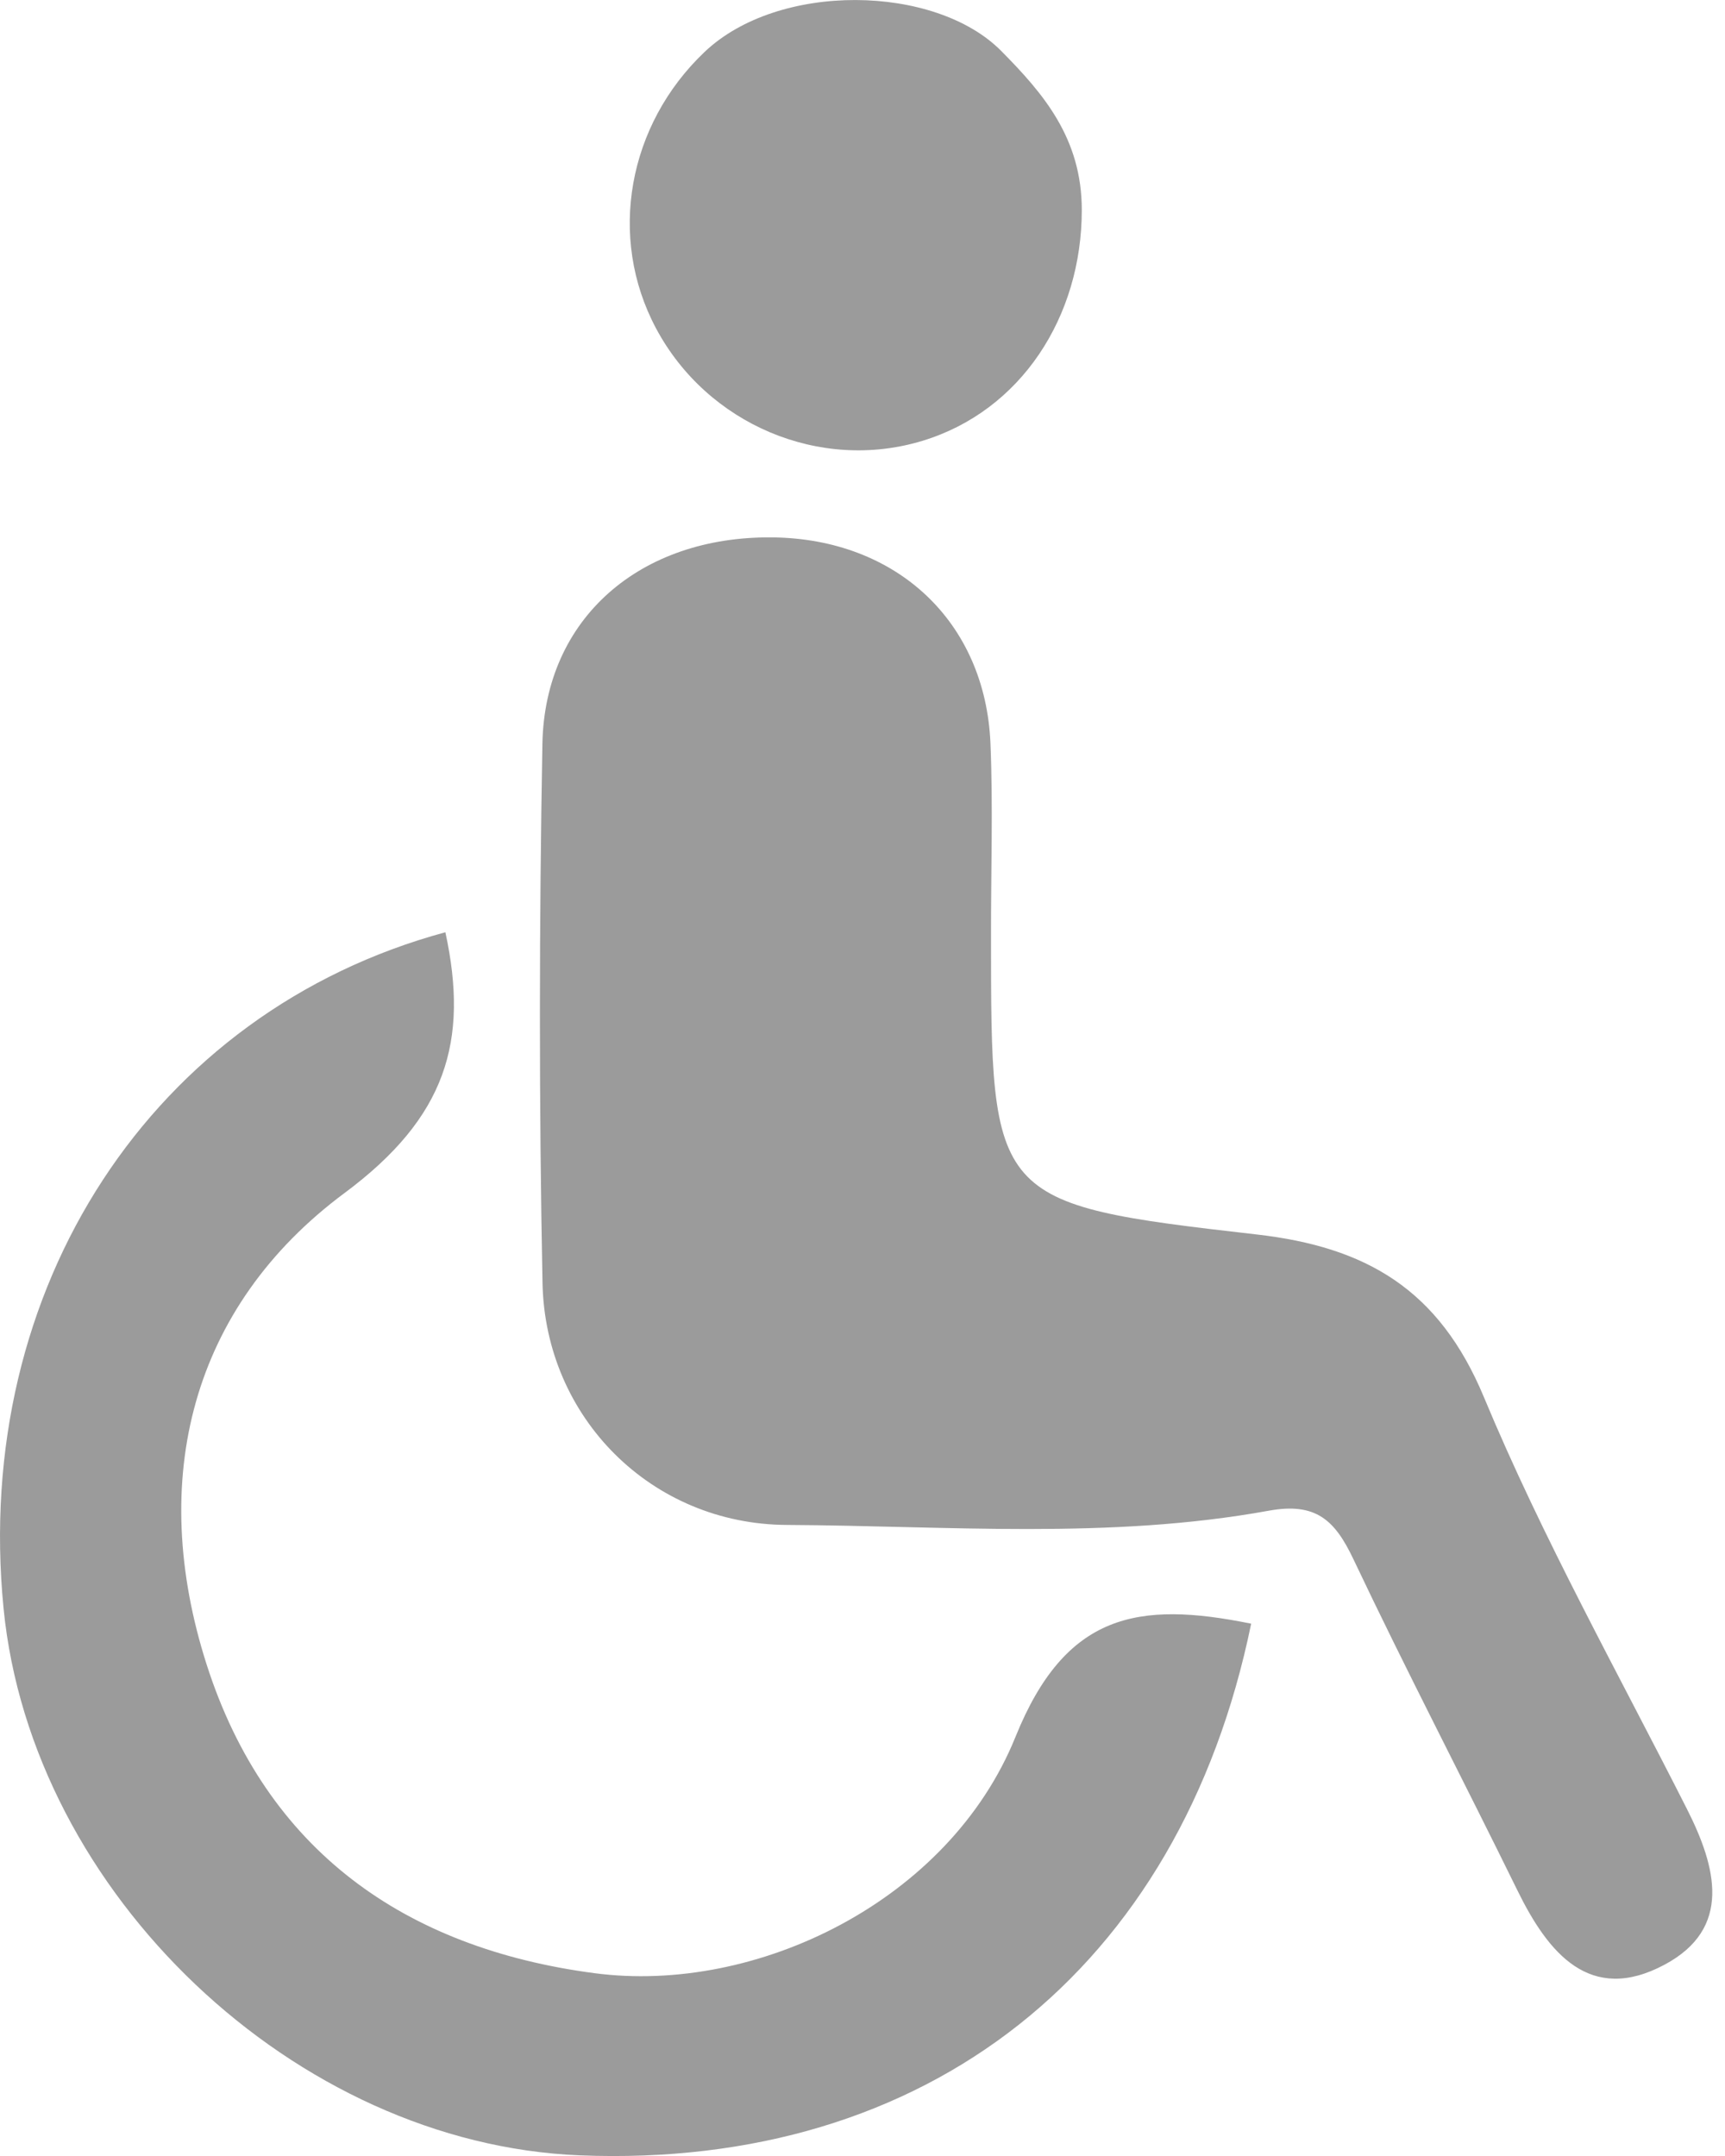 <?xml version="1.0" encoding="UTF-8"?>
<svg width="16px" height="20px" viewBox="0 0 16 20" version="1.1" xmlns="http://www.w3.org/2000/svg" xmlns:xlink="http://www.w3.org/1999/xlink">
    <!-- Generator: Sketch 46.2 (44496) - http://www.bohemiancoding.com/sketch -->
    <title>Group 88</title>
    <desc>Created with Sketch.</desc>
    <defs></defs>
    <g id="live" stroke="none" stroke-width="1" fill="none" fill-rule="evenodd">
        <g id="Group-88" transform="translate(-8, -5)">
            <path d="M17.286,5.472 C17.678,5.868 18.034,6.282 18.034,6.948 C18.034,7.941 17.468,8.812 16.557,9.089 C15.605,9.379 14.56,8.937 14.085,8.046 C13.633,7.198 13.825,6.158 14.533,5.484 C15.22,4.828 16.674,4.854 17.286,5.472 Z M17.192,13.669 C17.192,16.141 17.189,16.169 19.652,16.451 C20.674,16.567 21.348,16.961 21.764,17.961 C22.308,19.268 23.004,20.511 23.645,21.777 C23.92,22.319 24.07,22.889 23.438,23.226 C22.748,23.594 22.359,23.118 22.073,22.533 C21.57,21.507 21.042,20.495 20.553,19.463 C20.382,19.103 20.207,18.934 19.768,19.014 C18.289,19.283 16.789,19.154 15.298,19.146 C14.043,19.14 13.057,18.151 13.032,16.902 C12.999,15.235 13.001,13.567 13.031,11.901 C13.052,10.736 13.937,9.973 15.161,9.985 C16.314,9.996 17.14,10.765 17.187,11.898 C17.211,12.487 17.191,13.079 17.192,13.669 Z M19.605,20.062 C18.945,23.276 16.595,25.123 13.378,24.994 C10.739,24.887 8.293,22.566 8.033,19.92 C7.741,16.947 9.416,14.384 12.131,13.648 C12.351,14.661 12.137,15.367 11.197,16.066 C9.773,17.123 9.367,18.725 9.917,20.442 C10.469,22.164 11.753,23.072 13.513,23.304 C15.016,23.503 16.804,22.634 17.419,21.112 C17.882,19.965 18.554,19.848 19.605,20.062 Z" id="Combined-Shape" fill="#9B9B9B"></path>
            <rect id="Rectangle-23" x="0" y="0" width="30" height="30"></rect>
        </g>
    </g>
</svg>